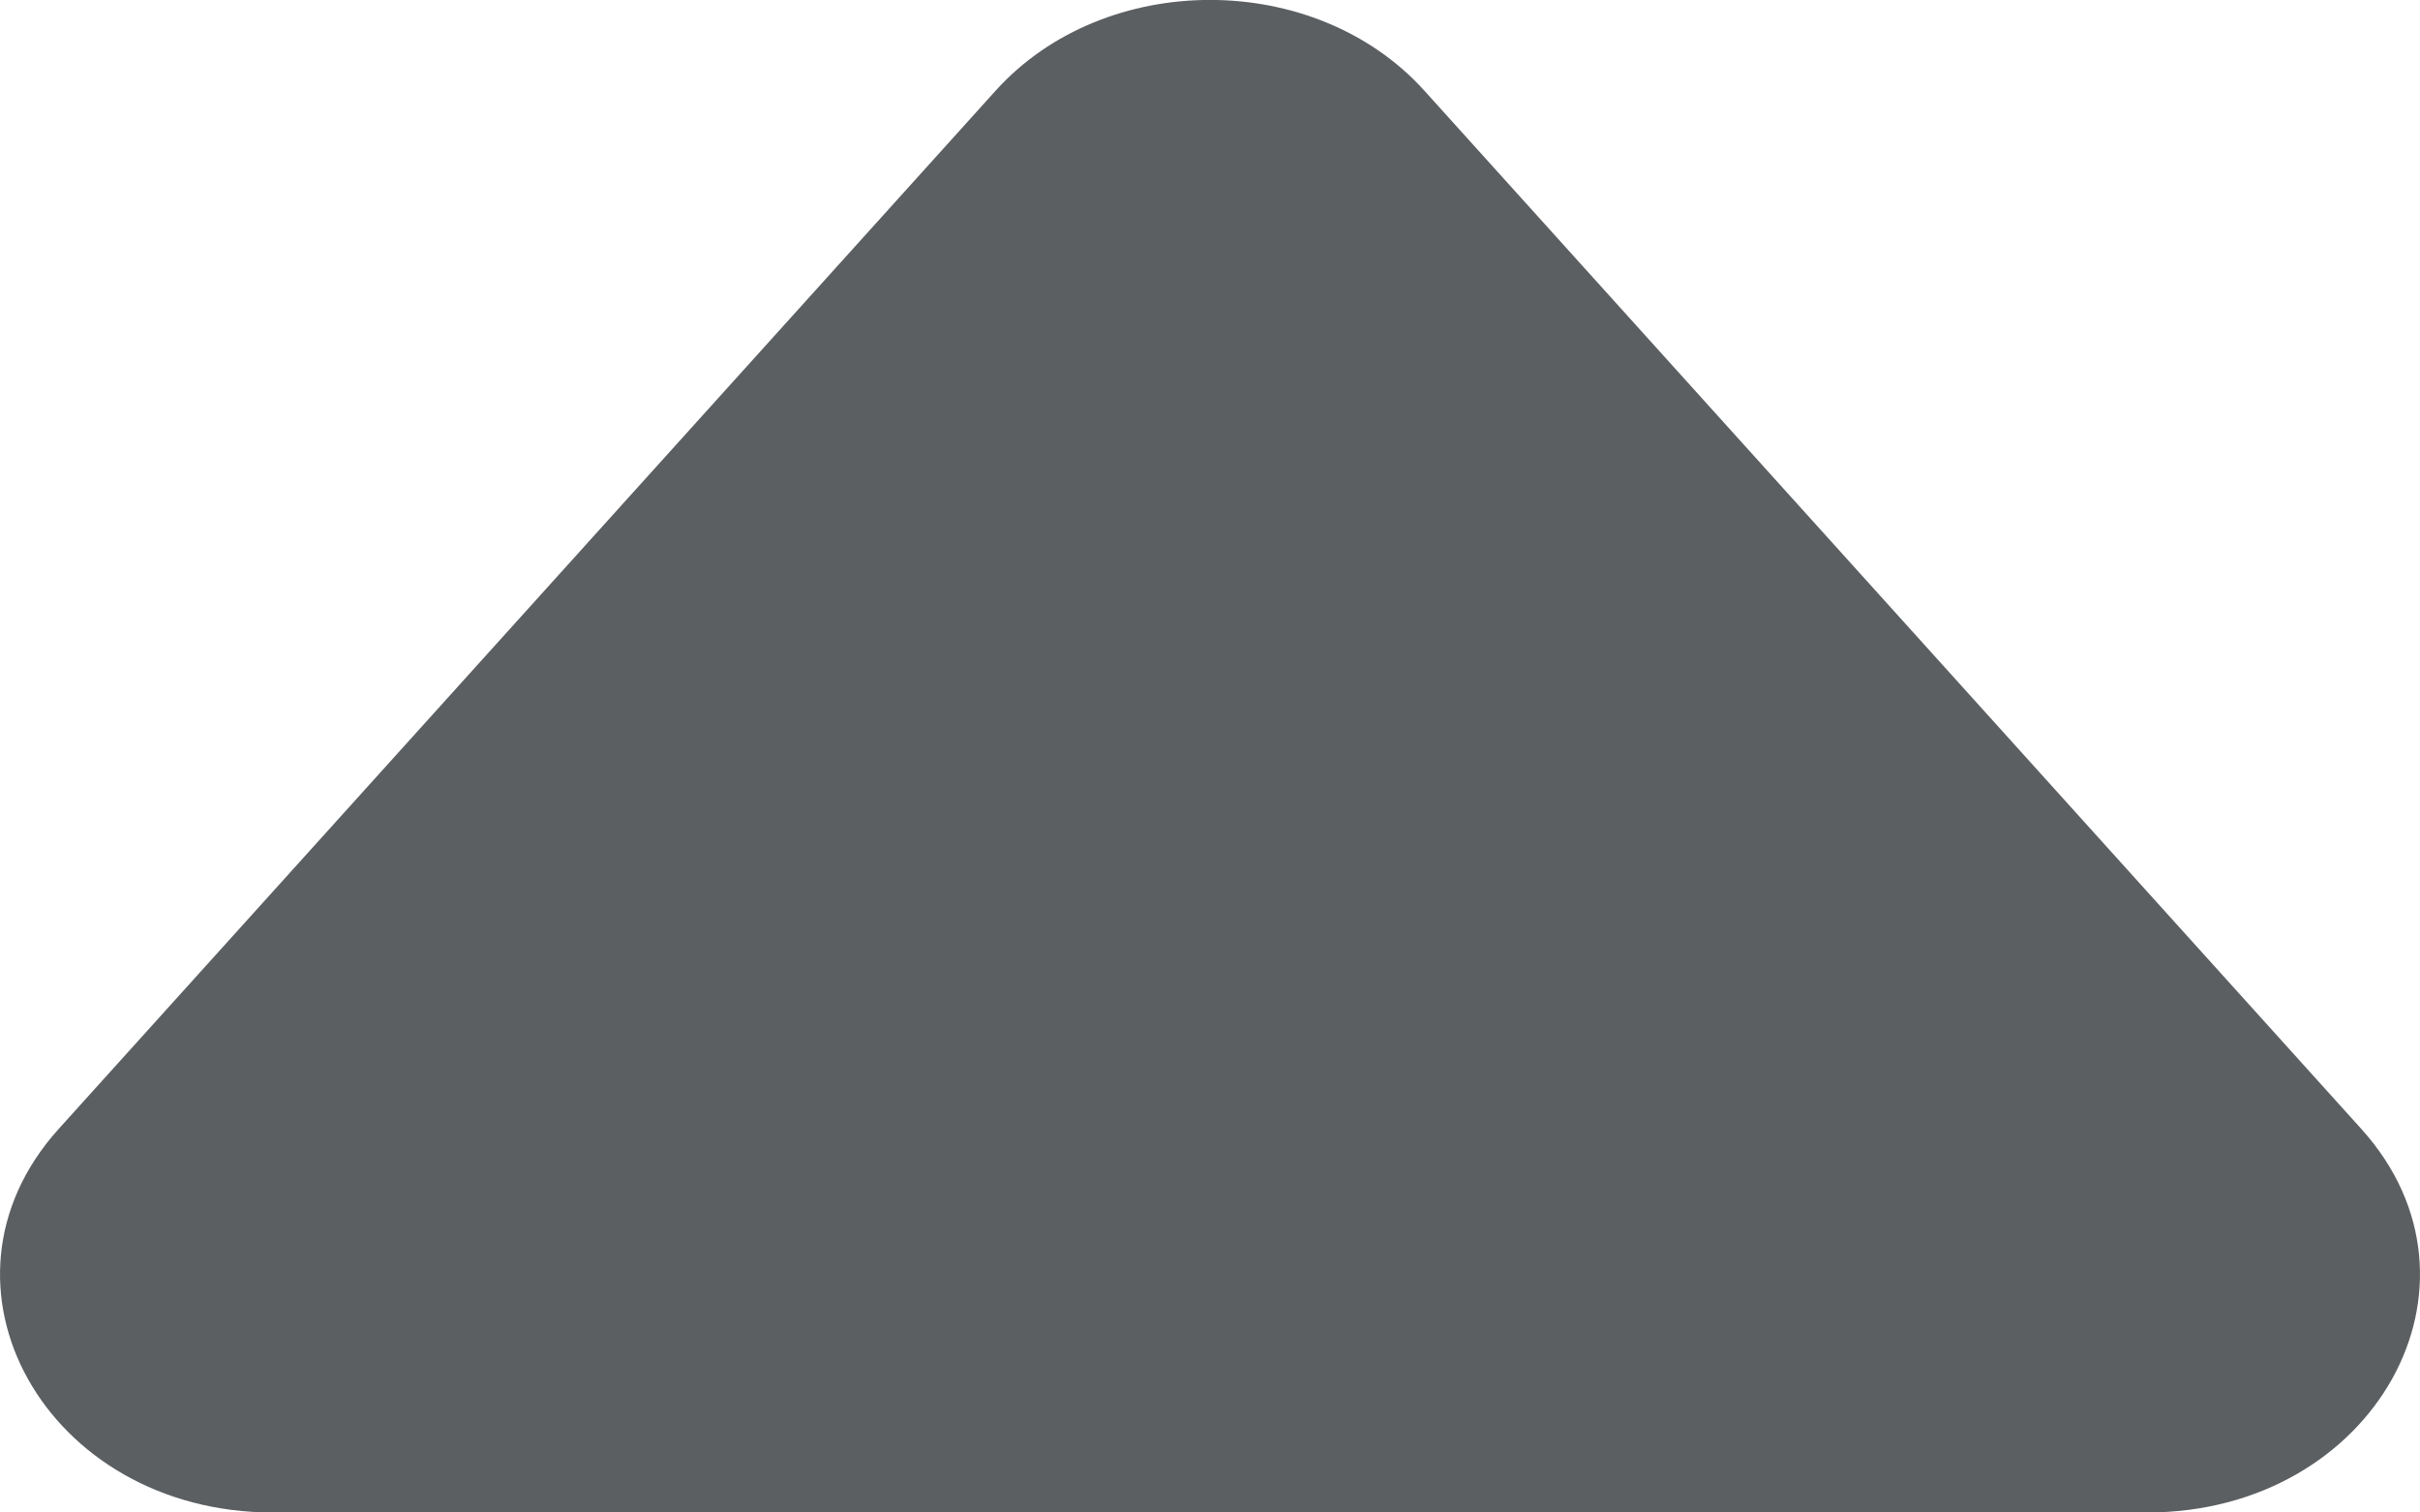   <svg
    width="8"
    height="5"
    viewBox="0 0 8 5"
    fill="none"
    xmlns="http://www.w3.org/2000/svg"
  >
    <path
      d="M0.902 5H7.098C7.849 5 8.27 4.246 7.806 3.732L4.708 0.299C4.347 -0.1 3.653 -0.1 3.292 0.299L0.194 3.732C-0.27 4.246 0.151 5 0.902 5Z"
      fill="#5C5F62"
    />
  </svg>